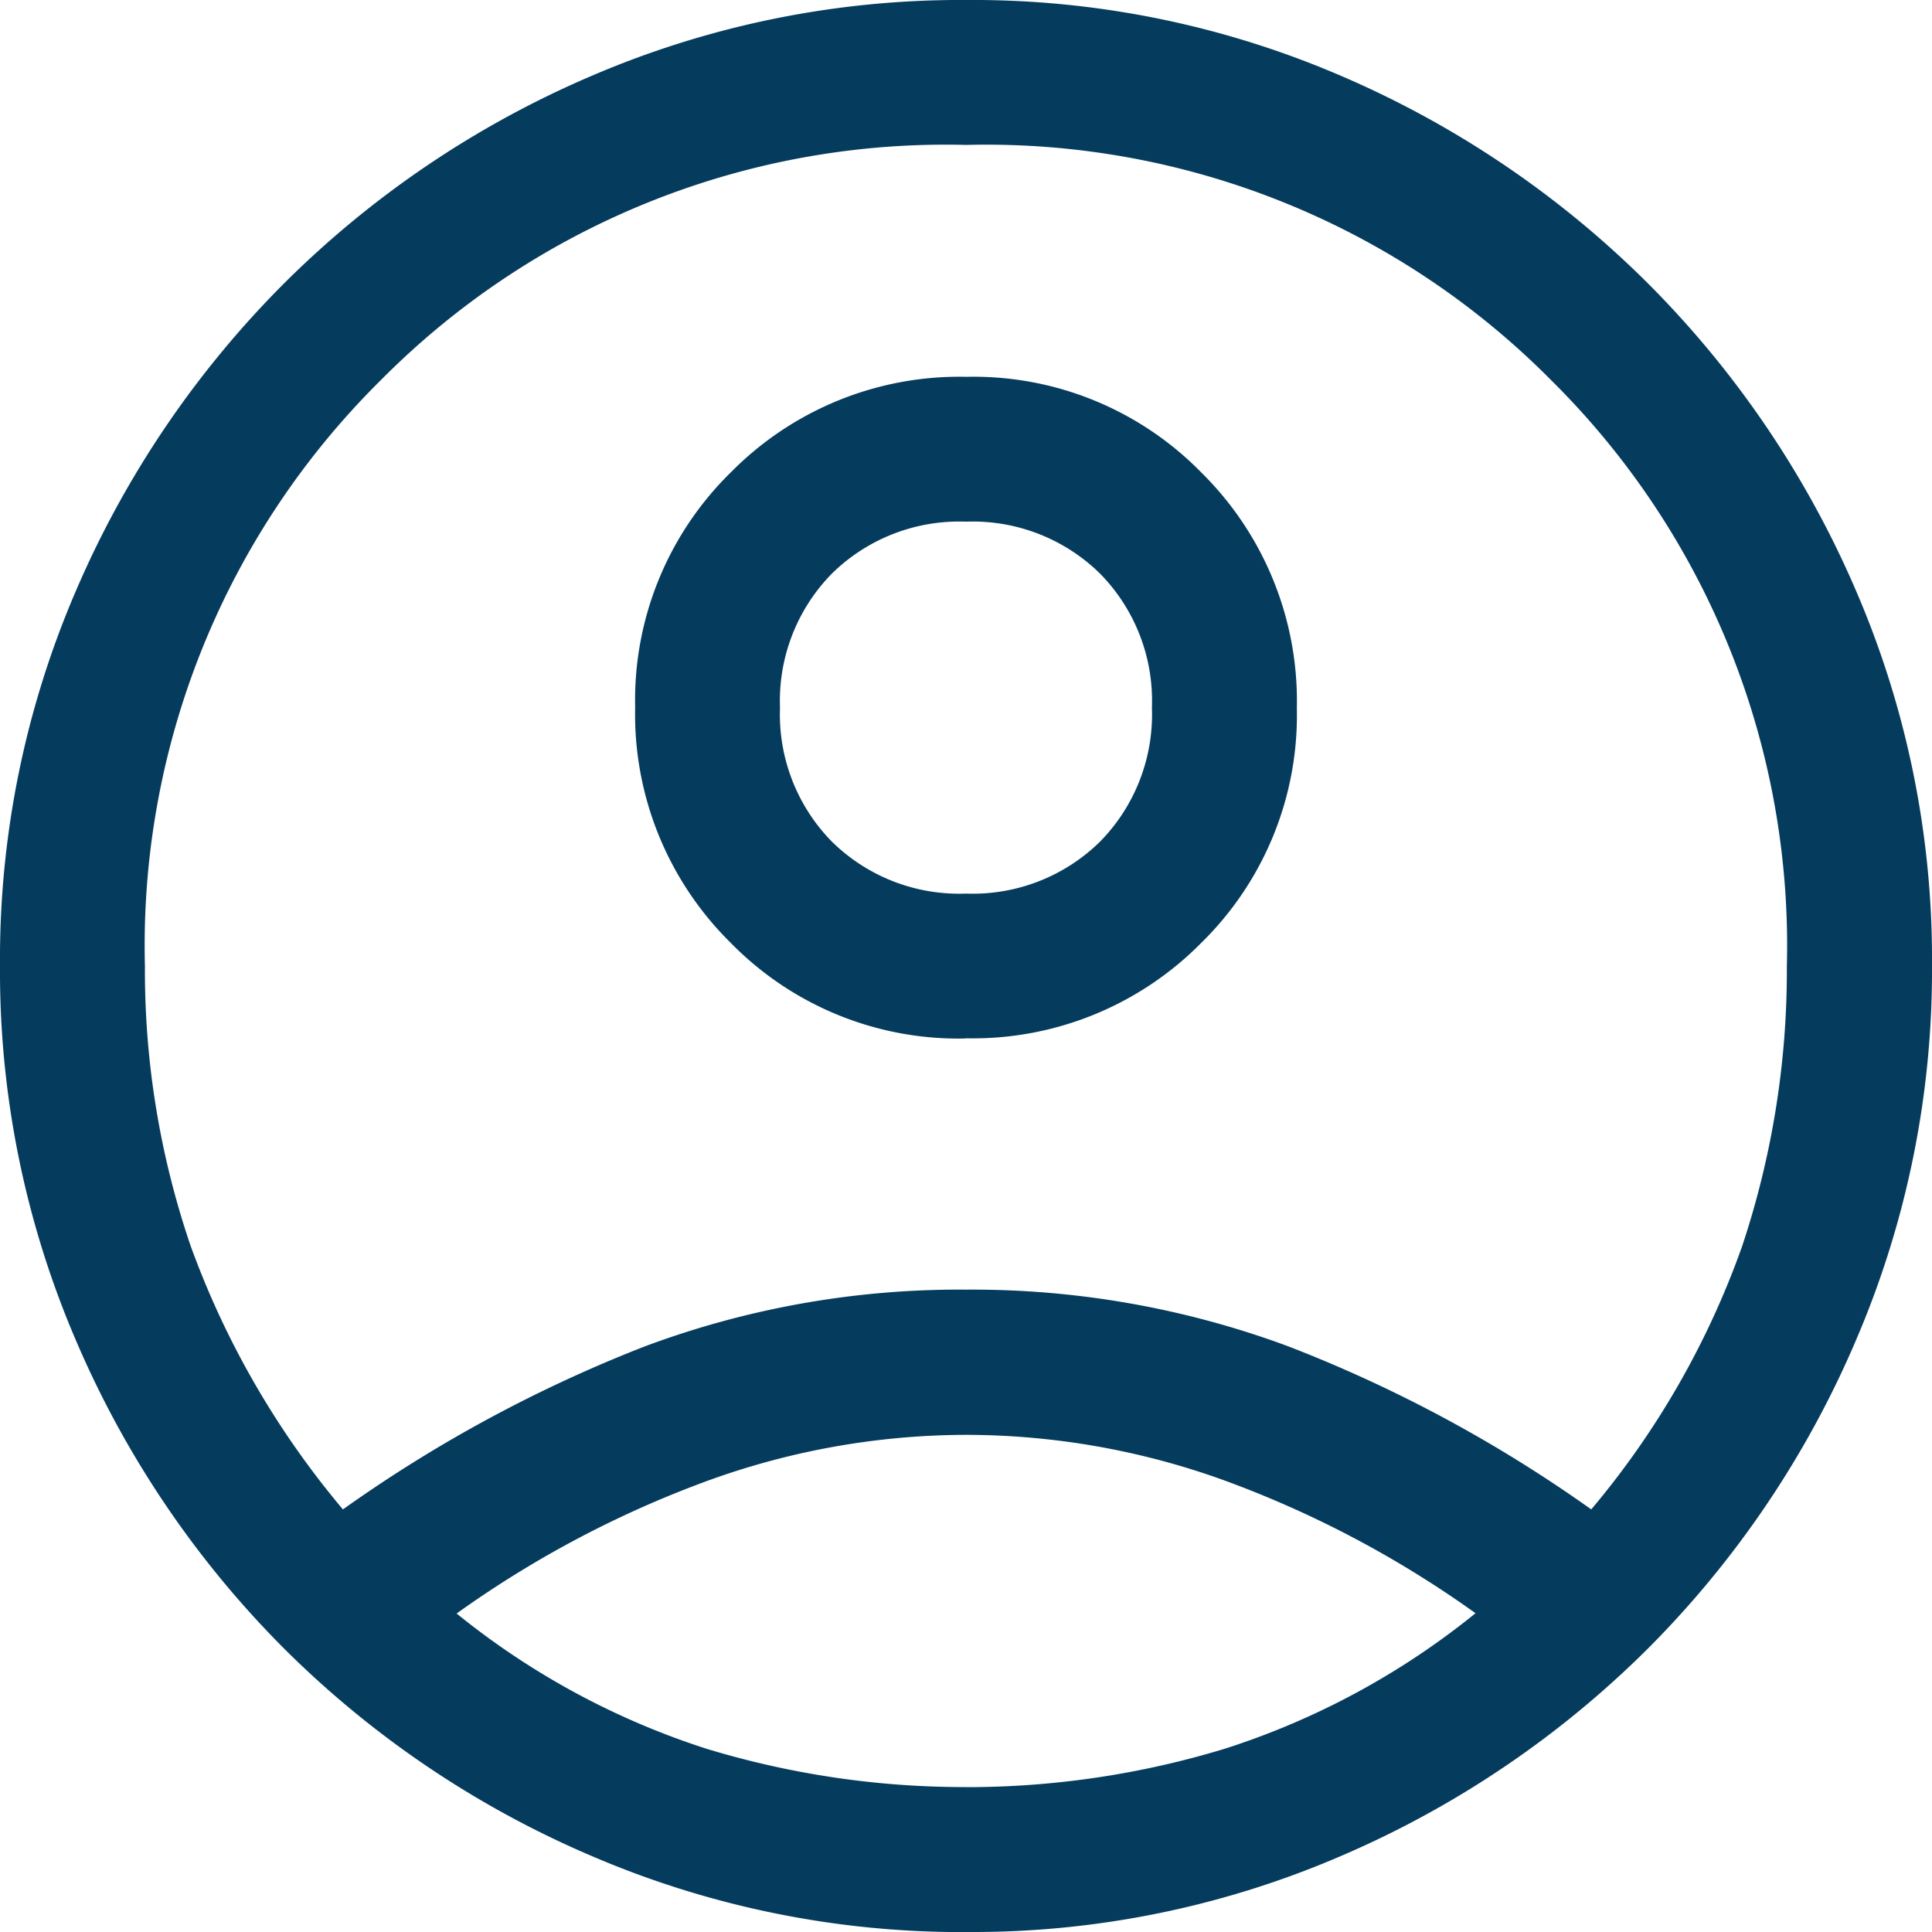 <svg xmlns="http://www.w3.org/2000/svg" width="26.795" height="26.795" viewBox="0 0 26.795 26.795">
  <path id="account_circle_FILL0_wght400_GRAD0_opsz48" d="M84.756-859.066a19.29,19.29,0,0,1,4.187-2.261,12.463,12.463,0,0,1,4.455-.787,12.6,12.6,0,0,1,4.471.787,19.136,19.136,0,0,1,4.2,2.261,11.758,11.758,0,0,0,2.093-3.651,12.1,12.1,0,0,0,.62-3.885,11.026,11.026,0,0,0-3.266-8.122A11.026,11.026,0,0,0,93.4-877.99a11.026,11.026,0,0,0-8.122,3.266A11.026,11.026,0,0,0,82.01-866.6a11.815,11.815,0,0,0,.636,3.885A12.054,12.054,0,0,0,84.756-859.066Zm8.635-6.531a4.419,4.419,0,0,1-3.259-1.329,4.45,4.45,0,0,1-1.323-3.266,4.419,4.419,0,0,1,1.329-3.259,4.45,4.45,0,0,1,3.266-1.323,4.419,4.419,0,0,1,3.259,1.329,4.45,4.45,0,0,1,1.323,3.266,4.419,4.419,0,0,1-1.329,3.259A4.45,4.45,0,0,1,93.391-865.6Zm.022,12.393a13,13,0,0,1-5.207-1.055,13.59,13.59,0,0,1-4.27-2.881,13.613,13.613,0,0,1-2.88-4.263A12.969,12.969,0,0,1,80-866.611a12.905,12.905,0,0,1,1.055-5.2,13.642,13.642,0,0,1,2.88-4.254,13.613,13.613,0,0,1,4.263-2.88A12.968,12.968,0,0,1,93.406-880a12.9,12.9,0,0,1,5.2,1.055,13.642,13.642,0,0,1,4.254,2.88,13.639,13.639,0,0,1,2.88,4.255,12.891,12.891,0,0,1,1.055,5.192,13,13,0,0,1-1.055,5.207,13.588,13.588,0,0,1-2.88,4.27A13.64,13.64,0,0,1,98.6-854.26,12.892,12.892,0,0,1,93.413-853.205Zm-.016-2.01a12.284,12.284,0,0,0,3.6-.536,10.7,10.7,0,0,0,3.467-1.876,14.578,14.578,0,0,0-3.483-1.842A10.552,10.552,0,0,0,93.4-860.1a10.552,10.552,0,0,0-3.584.636,14.578,14.578,0,0,0-3.483,1.842,10.7,10.7,0,0,0,3.467,1.876A12.284,12.284,0,0,0,93.4-855.215Zm0-12.393a2.516,2.516,0,0,0,1.859-.72,2.516,2.516,0,0,0,.72-1.859,2.515,2.515,0,0,0-.72-1.859,2.516,2.516,0,0,0-1.859-.72,2.516,2.516,0,0,0-1.859.72,2.516,2.516,0,0,0-.72,1.859,2.516,2.516,0,0,0,.72,1.859A2.516,2.516,0,0,0,93.4-867.607ZM93.4-870.186ZM93.4-857.66Z" transform="translate(-80 880)" fill="#053c5e"/>
</svg>
